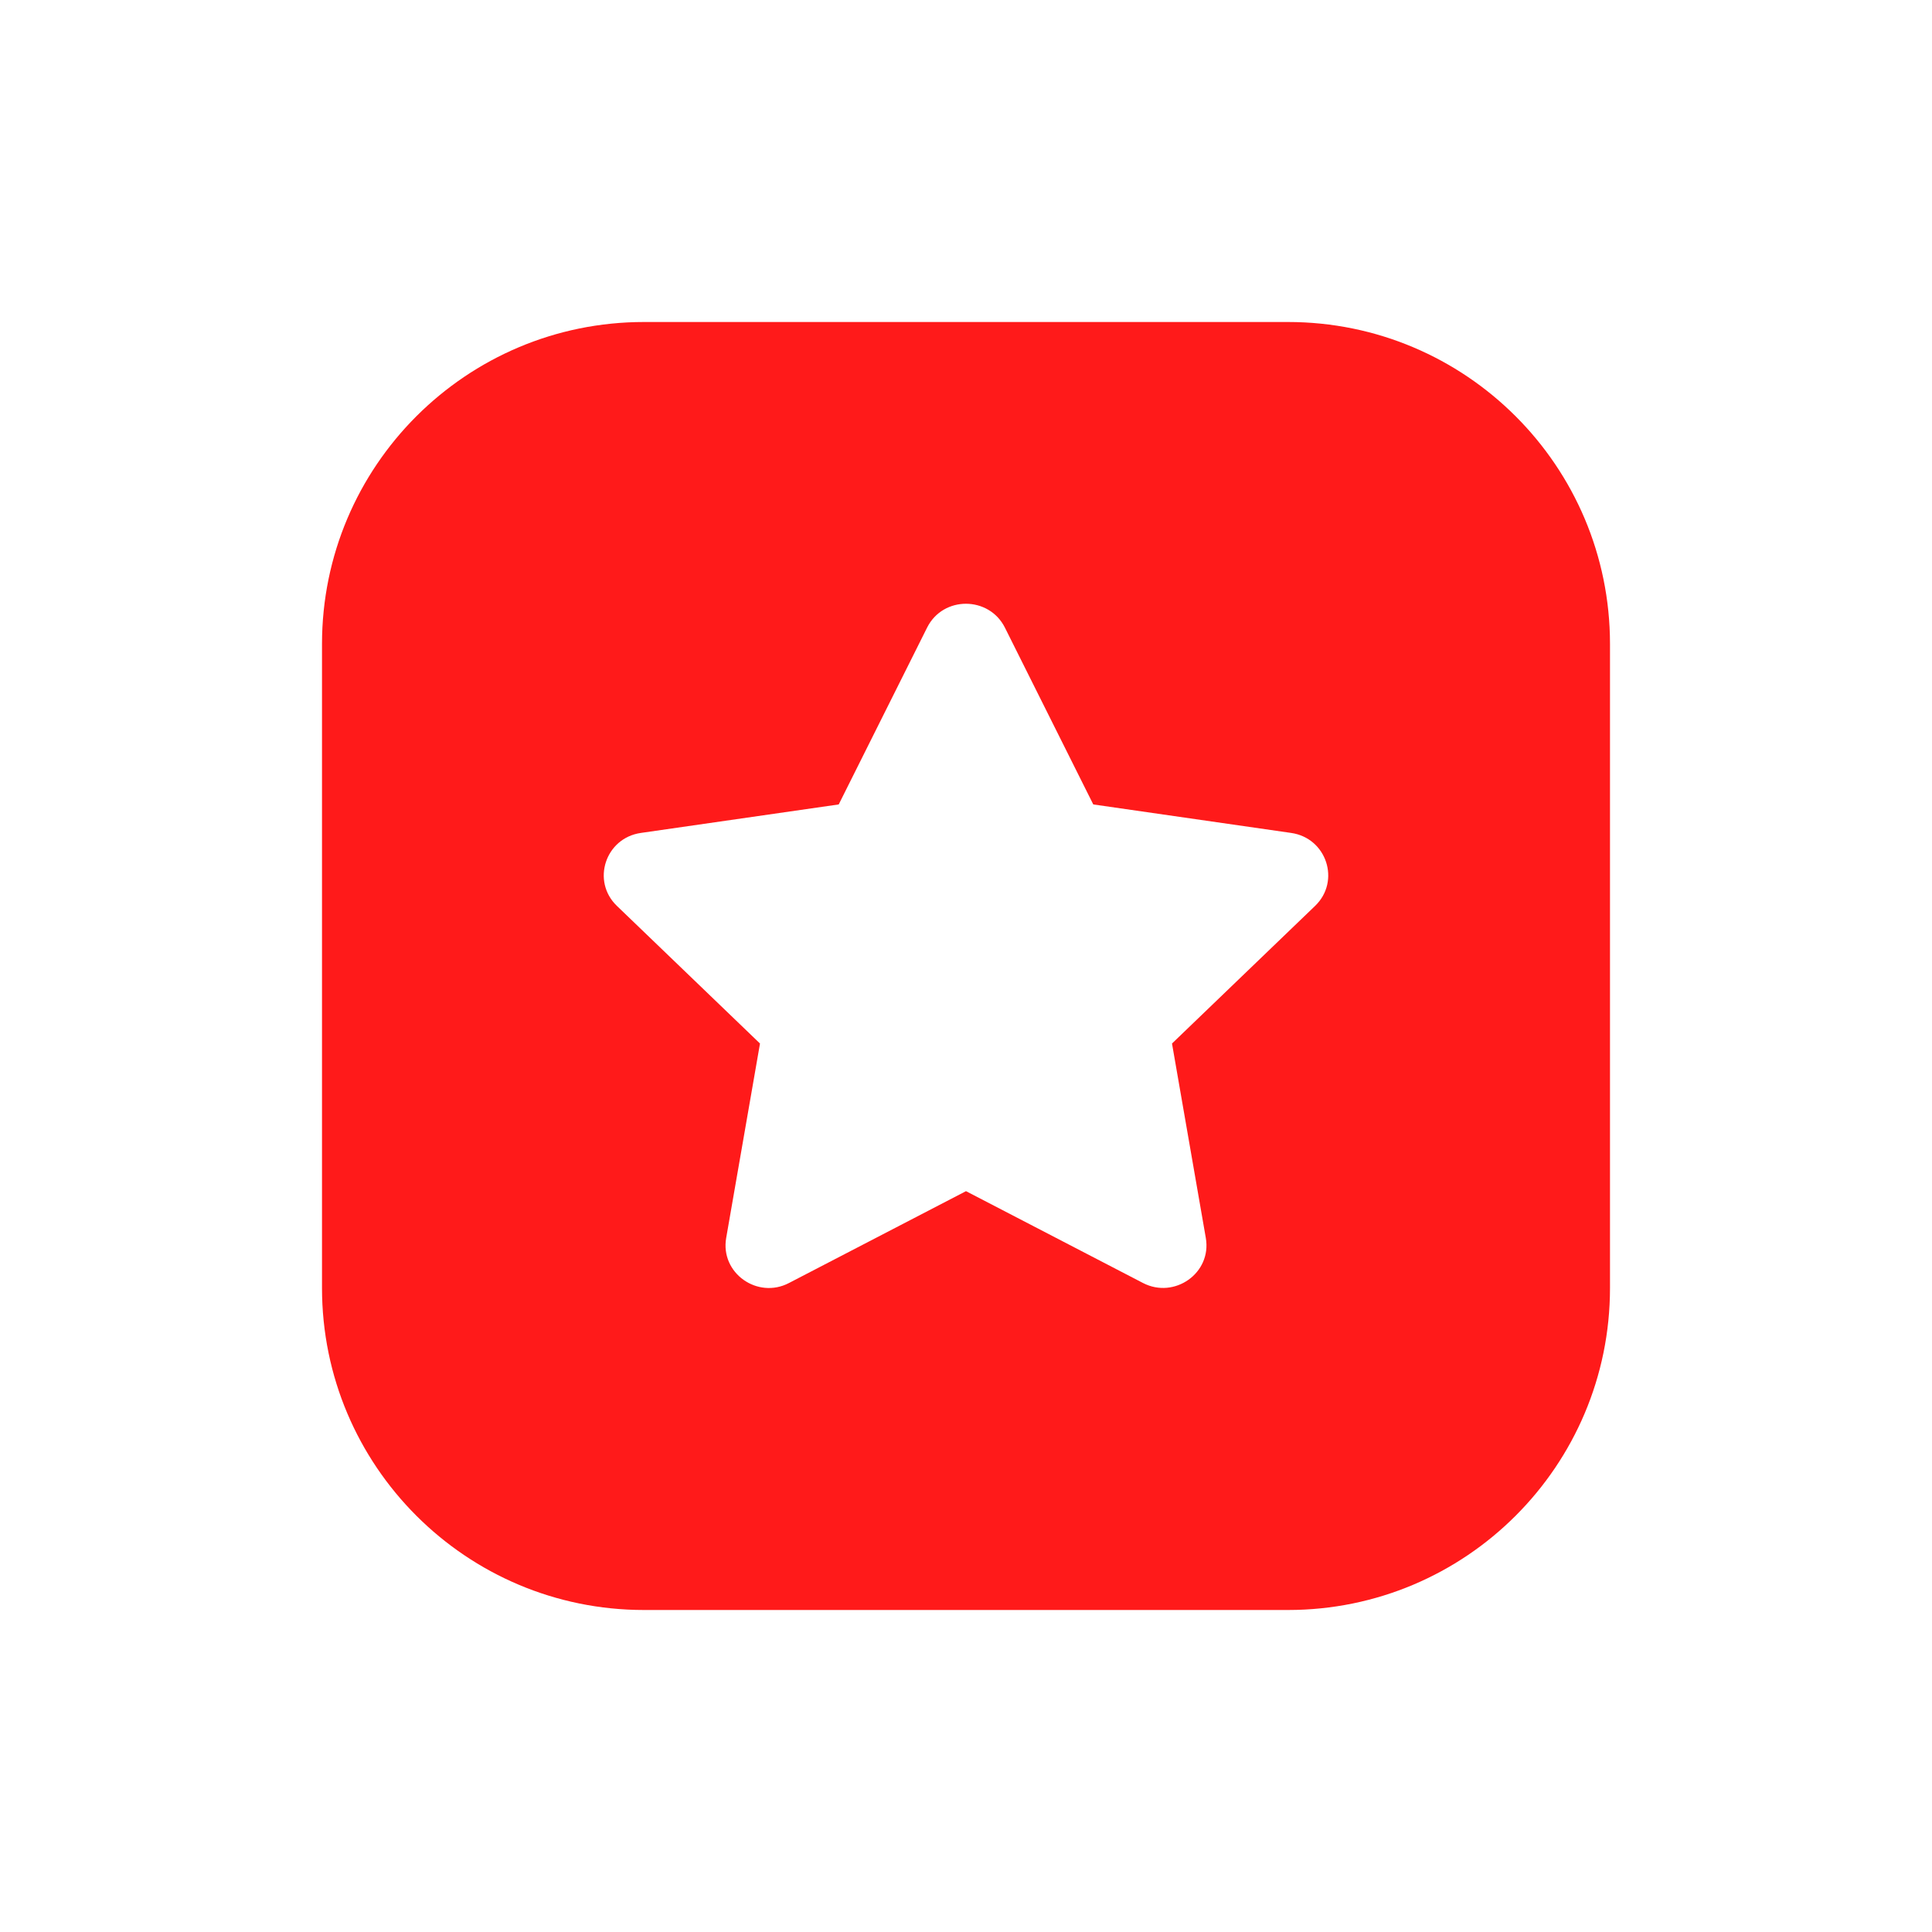 <svg width="24" height="24" viewBox="0 0 24 24" fill="none" xmlns="http://www.w3.org/2000/svg">
<path fill-rule="evenodd" clip-rule="evenodd" d="M8 4C5.791 4 4 5.791 4 8V16C4 18.209 5.791 20 8 20H16C18.209 20 20 18.209 20 16V8C20 5.791 18.209 4 16 4H8ZM10.419 9.993L11.517 7.796C11.716 7.399 12.286 7.404 12.483 7.796L13.581 9.993L16.039 10.347C16.48 10.41 16.656 10.946 16.337 11.253L14.559 12.963L14.979 15.378C15.055 15.815 14.589 16.14 14.199 15.938L12 14.797L9.801 15.938C9.411 16.142 8.945 15.815 9.021 15.378L9.441 12.963L7.663 11.253C7.344 10.946 7.52 10.41 7.961 10.347L10.419 9.993Z" fill="#FF1A1A"/>
</svg>
